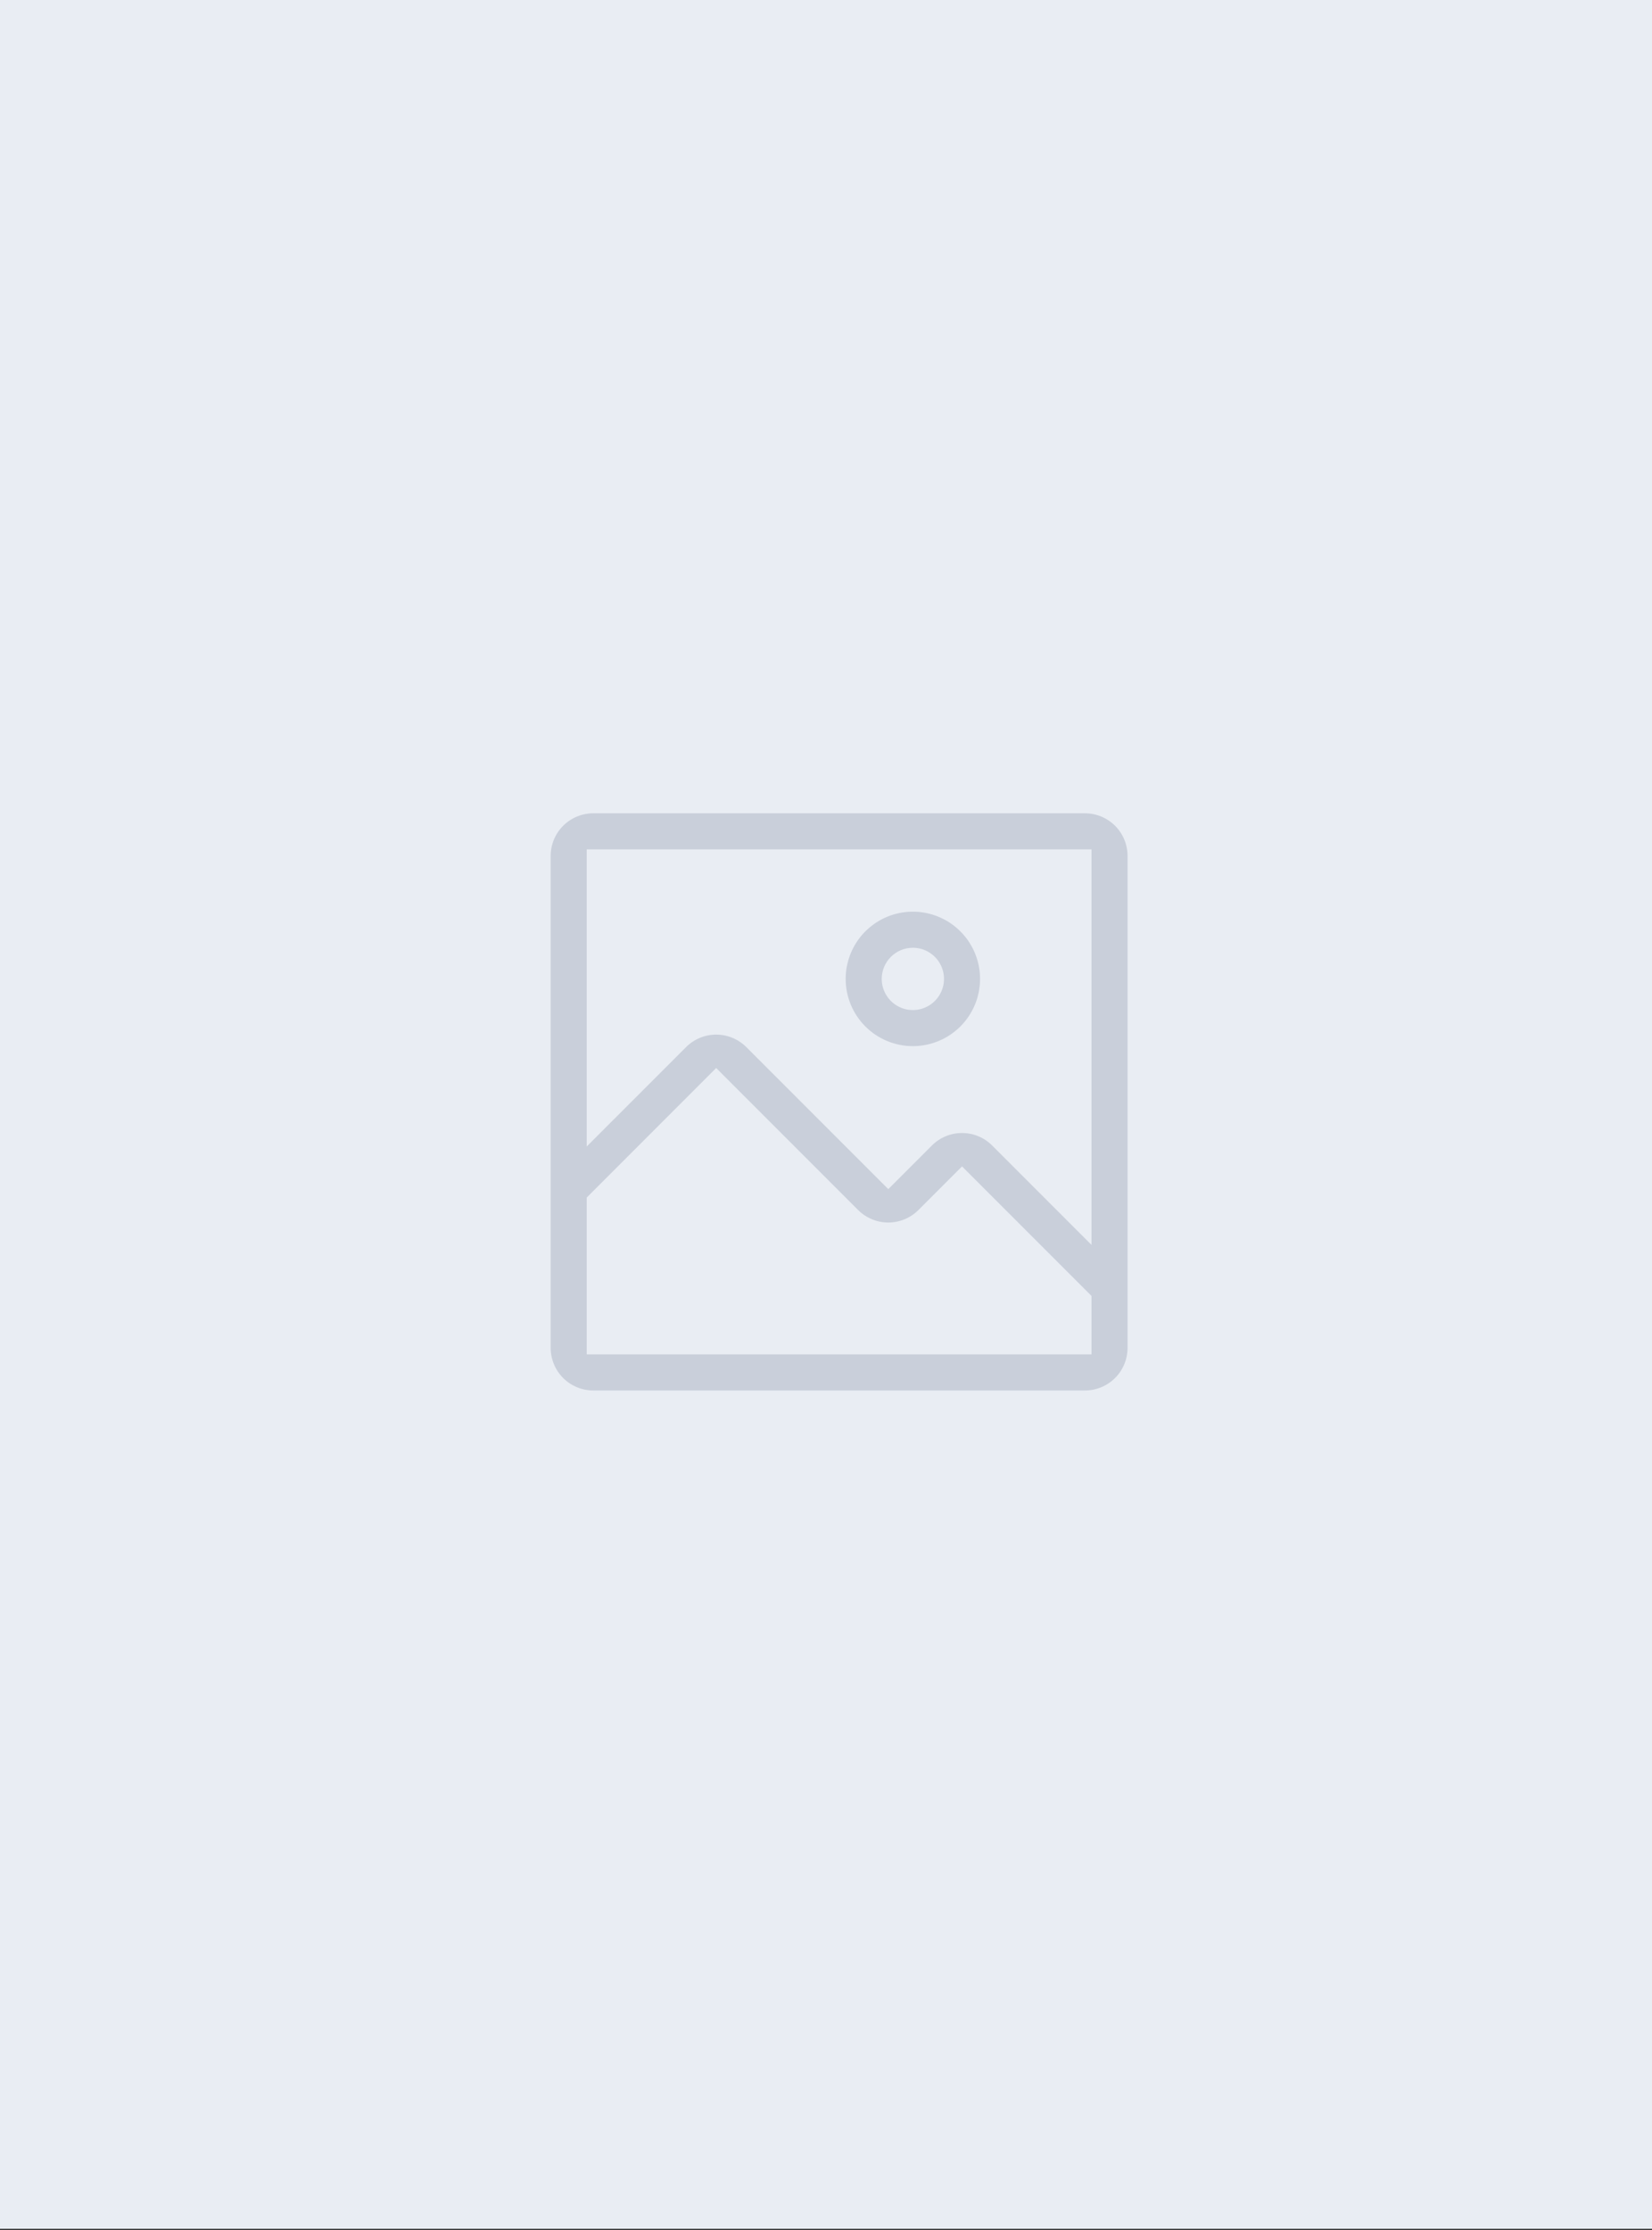 <svg width="63" height="85" viewBox="0 0 63 85" fill="none" xmlns="http://www.w3.org/2000/svg">
<rect x="0" y="0" width="63" height="85" fill="#333333" stroke="none"/>
<rect width="63" height="84.954" fill="#E9EDF3"/>
<path d="M34.812 40.125C35.369 40.125 35.913 39.96 36.375 39.651C36.838 39.342 37.198 38.903 37.411 38.389C37.624 37.875 37.679 37.309 37.571 36.764C37.462 36.218 37.195 35.717 36.801 35.324C36.408 34.93 35.907 34.663 35.361 34.554C34.816 34.446 34.25 34.501 33.736 34.714C33.222 34.927 32.783 35.287 32.474 35.75C32.165 36.212 32 36.756 32 37.312C32 38.058 32.296 38.774 32.824 39.301C33.351 39.829 34.067 40.125 34.812 40.125ZM34.812 36.375C34.998 36.375 35.179 36.43 35.333 36.533C35.487 36.636 35.608 36.782 35.679 36.954C35.75 37.125 35.768 37.313 35.732 37.495C35.696 37.677 35.606 37.844 35.475 37.975C35.344 38.106 35.177 38.196 34.995 38.232C34.813 38.268 34.625 38.25 34.454 38.179C34.282 38.108 34.136 37.987 34.033 37.833C33.93 37.679 33.875 37.498 33.875 37.312C33.875 37.064 33.974 36.825 34.15 36.65C34.325 36.474 34.564 36.375 34.812 36.375Z" fill="#C9CFDA" stroke="#E9EDF3" stroke-width="0.5"/>
<path d="M41.375 30.75H22.625C22.128 30.75 21.651 30.948 21.299 31.299C20.948 31.651 20.75 32.128 20.75 32.625V51.375C20.75 51.872 20.948 52.349 21.299 52.701C21.651 53.053 22.128 53.25 22.625 53.25H41.375C41.872 53.25 42.349 53.053 42.701 52.701C43.053 52.349 43.25 51.872 43.25 51.375V32.625C43.25 32.128 43.053 31.651 42.701 31.299C42.349 30.948 41.872 30.75 41.375 30.75ZM41.375 51.375H22.625V45.75L27.312 41.062L32.553 46.303C32.904 46.652 33.38 46.848 33.875 46.848C34.37 46.848 34.846 46.652 35.197 46.303L36.688 44.812L41.375 49.5V51.375ZM41.375 46.847L38.009 43.481C37.658 43.132 37.183 42.936 36.688 42.936C36.192 42.936 35.717 43.132 35.366 43.481L33.875 44.972L28.634 39.731C28.283 39.382 27.808 39.186 27.312 39.186C26.817 39.186 26.342 39.382 25.991 39.731L22.625 43.097V32.625H41.375V46.847Z" fill="#C9CFDA" stroke="#E9EDF3" stroke-width="0.5"/>
</svg>
